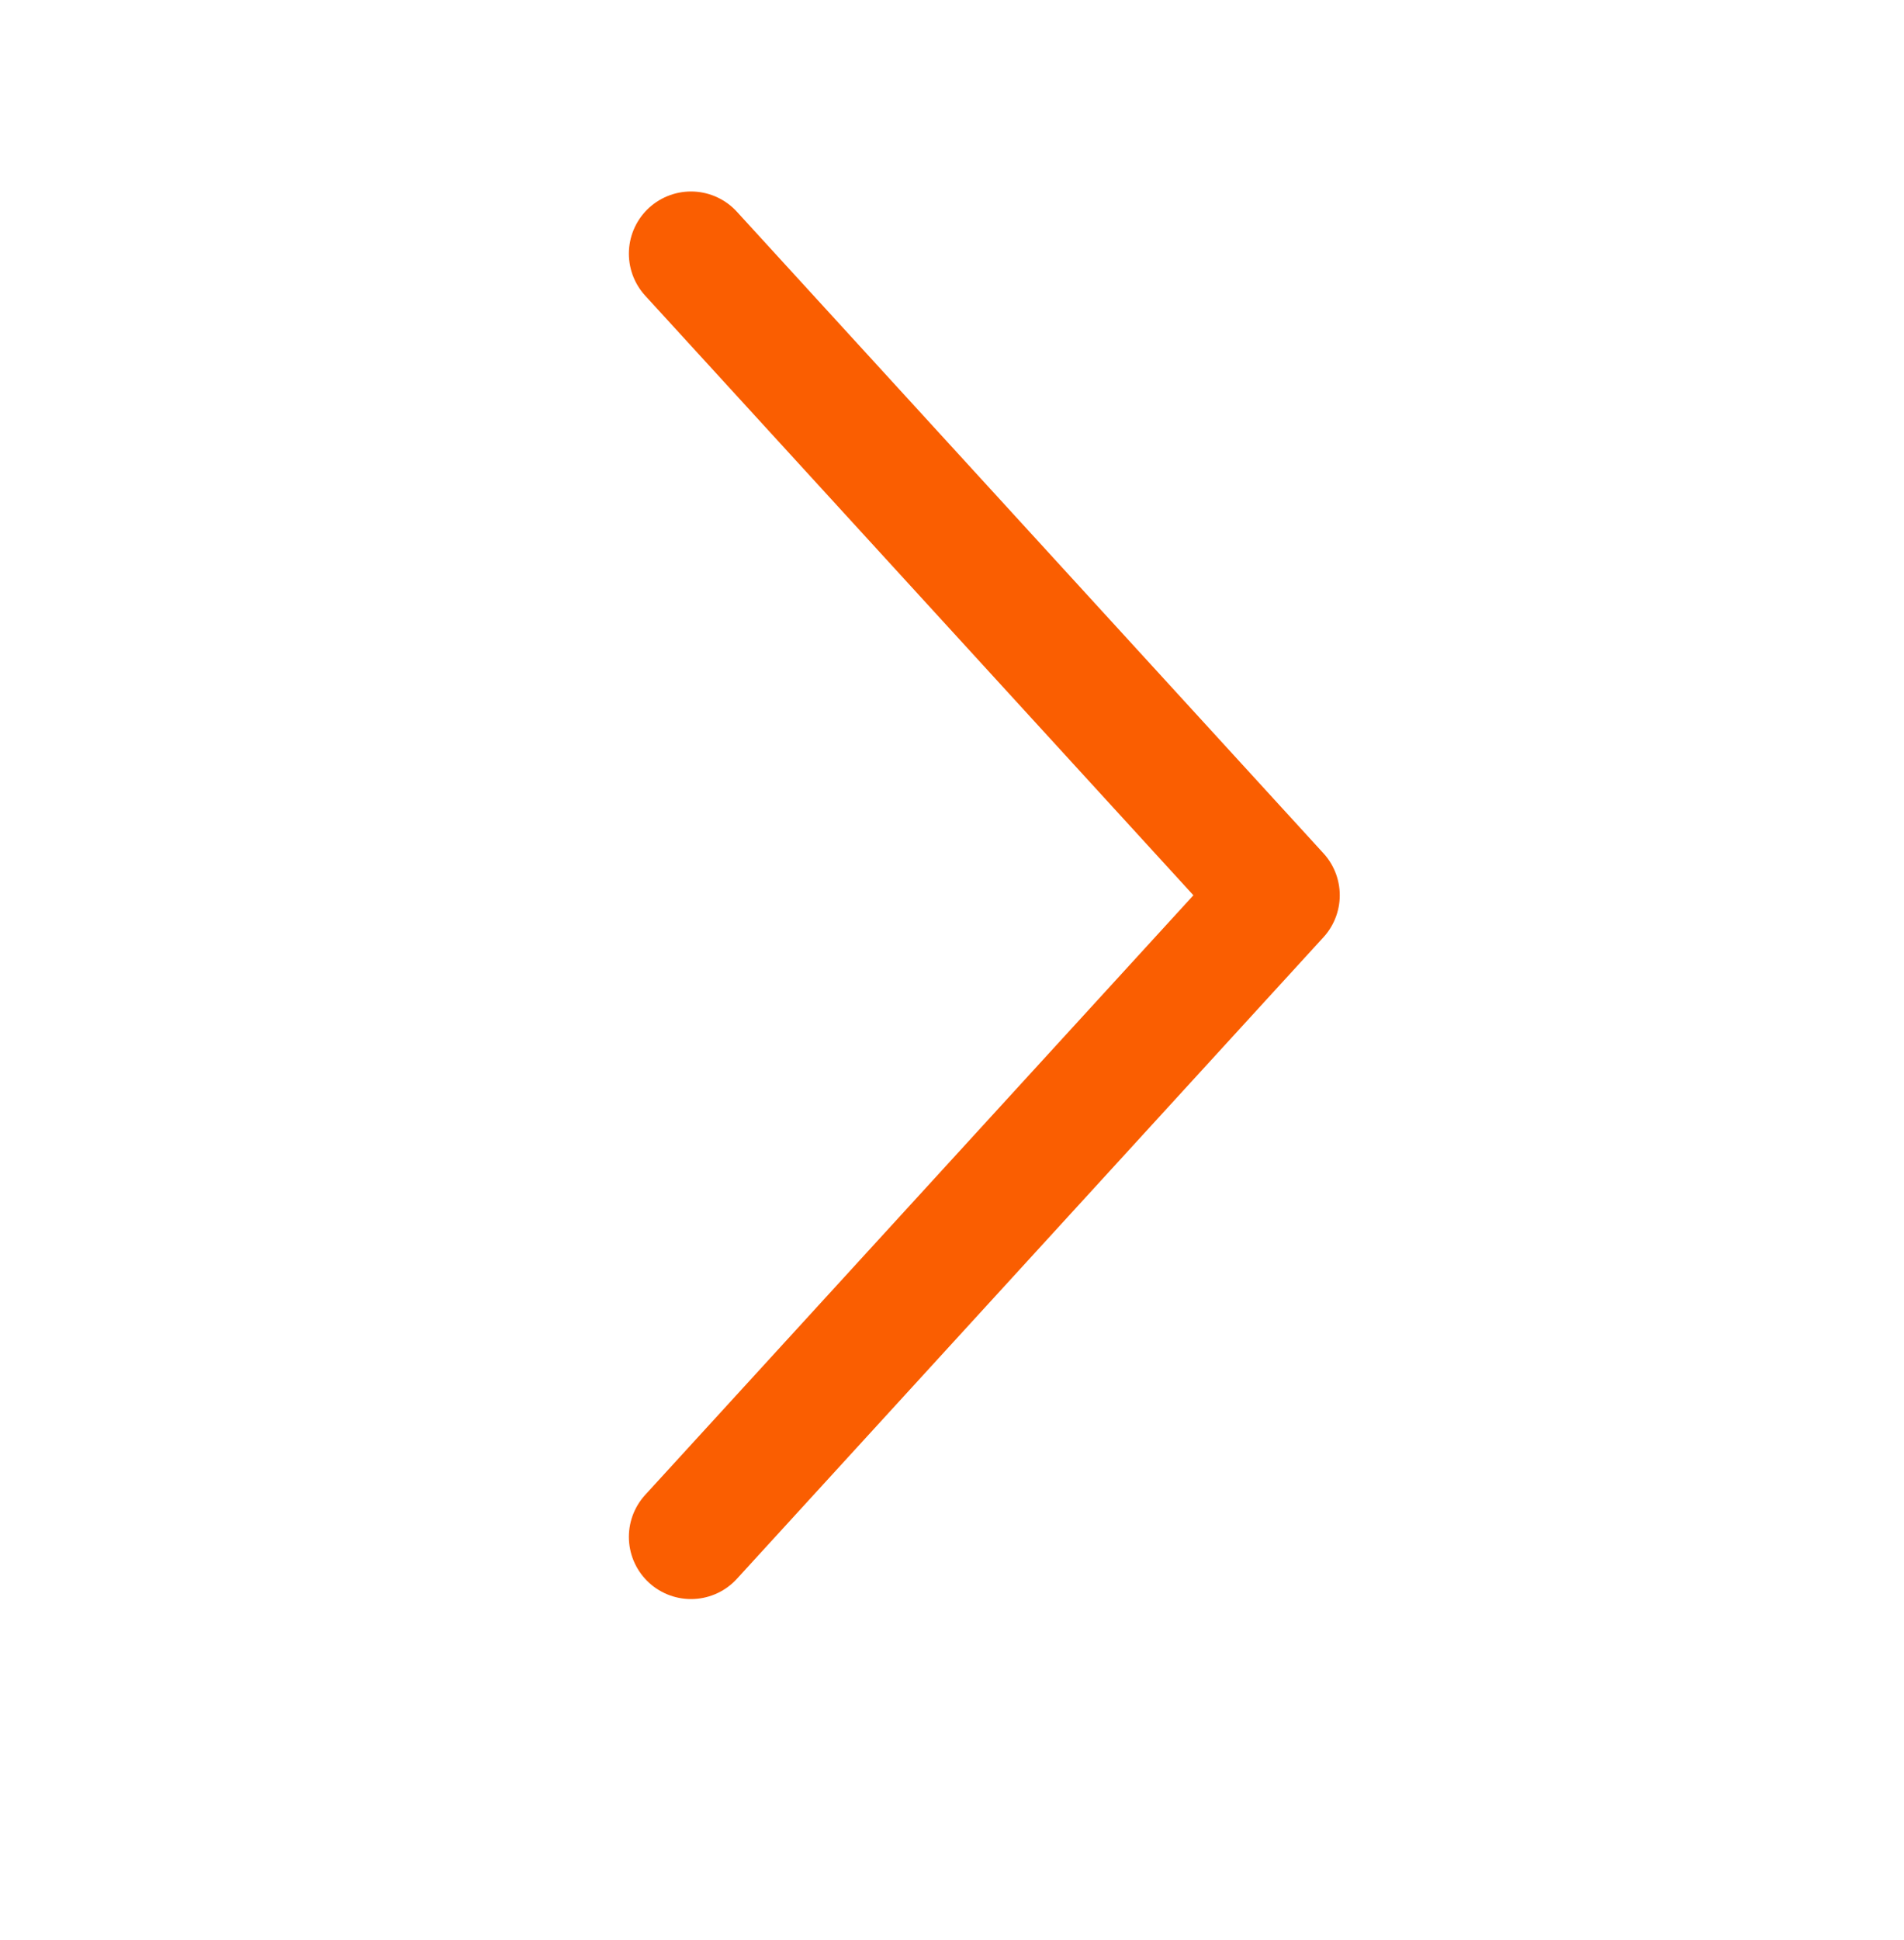 <svg width="383" height="390" viewBox="0 0 383 390" fill="none" xmlns="http://www.w3.org/2000/svg">
<path d="M139 51L257 180L139 309" stroke="#FA5E01" stroke-width="25" stroke-miterlimit="10" stroke-linecap="round" stroke-linejoin="round"/>
</svg>
